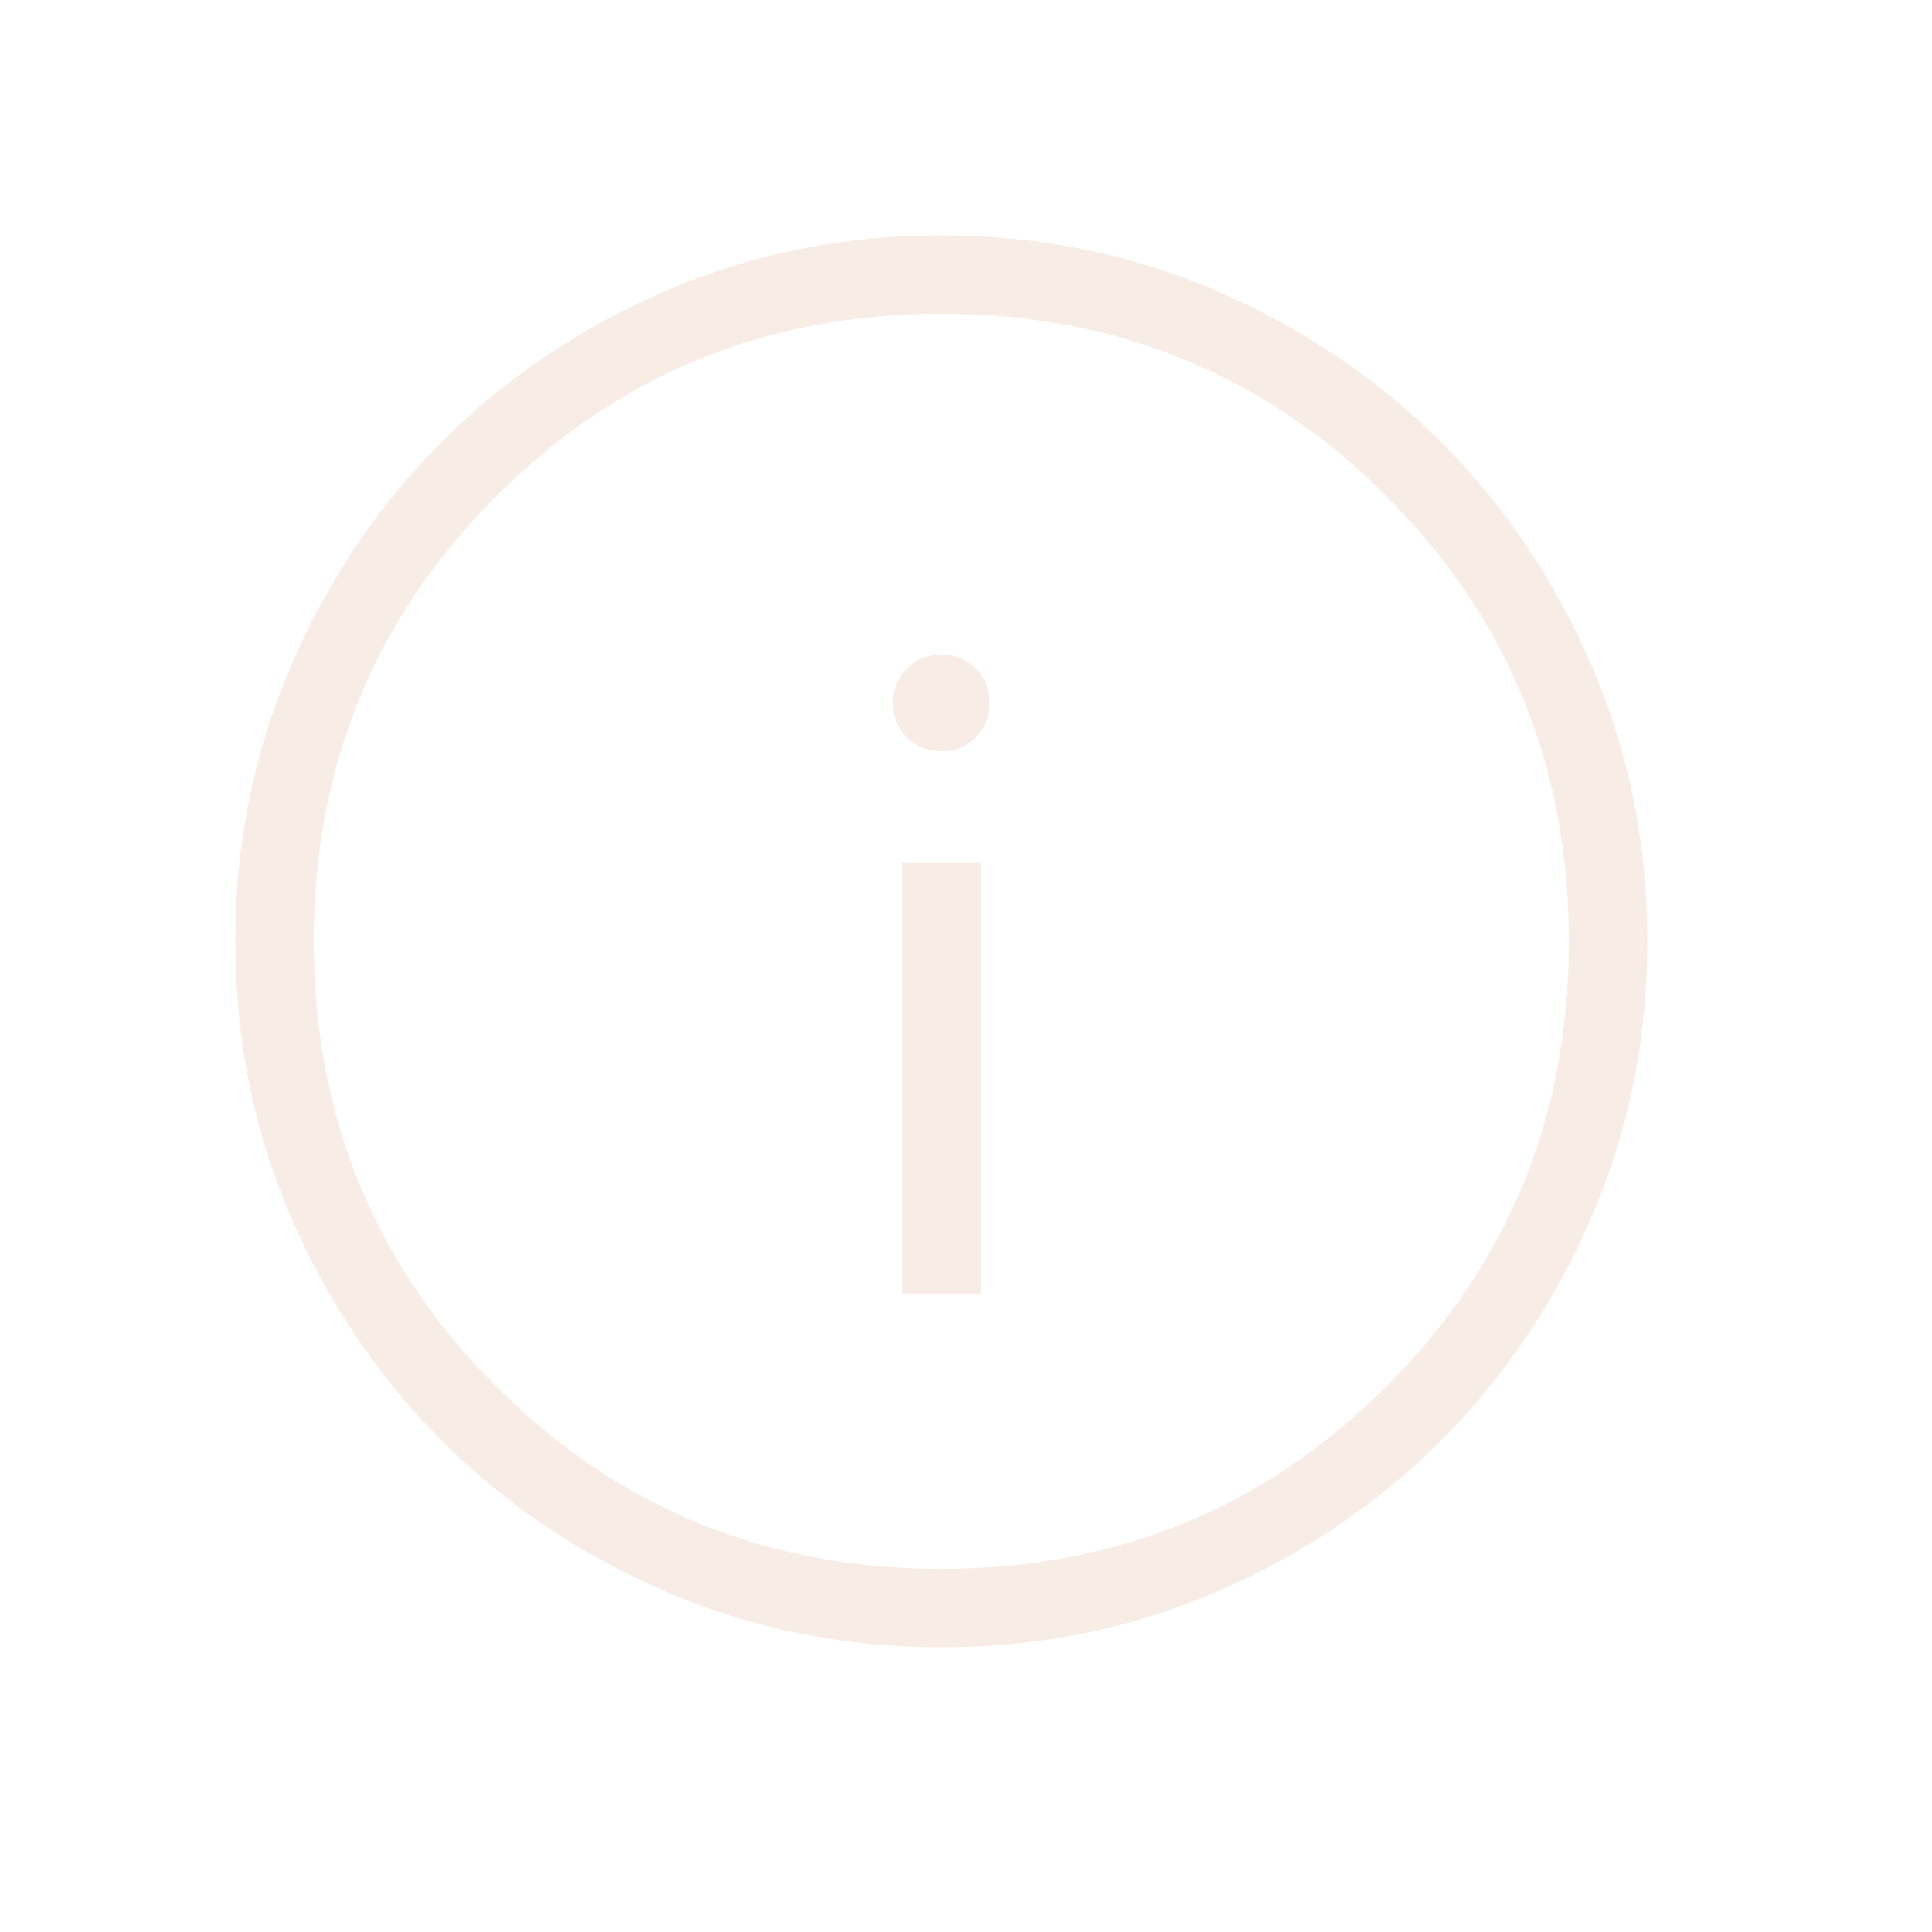 <svg width="36" height="36" viewBox="0 0 36 36" fill="none" xmlns="http://www.w3.org/2000/svg">
<g opacity="0.4">
<mask id="mask0_2_1406" style="mask-type:alpha" maskUnits="userSpaceOnUse" x="0" y="0" width="36" height="36">
<rect width="35.08" height="35.08" fill="#D9D9D9"/>
</mask>
<g mask="url(#mask0_2_1406)">
<path d="M16.809 24.117H18.271V16.078H16.809V24.117ZM17.54 13.998C17.795 13.998 18.008 13.912 18.181 13.739C18.353 13.567 18.439 13.353 18.439 13.098C18.439 12.844 18.353 12.63 18.181 12.458C18.008 12.285 17.795 12.199 17.54 12.199C17.285 12.199 17.071 12.285 16.899 12.458C16.726 12.63 16.64 12.844 16.64 13.098C16.64 13.353 16.726 13.567 16.899 13.739C17.071 13.912 17.285 13.998 17.54 13.998ZM17.544 30.695C15.726 30.695 14.015 30.35 12.414 29.659C10.812 28.969 9.419 28.032 8.235 26.848C7.05 25.665 6.112 24.273 5.421 22.673C4.73 21.073 4.385 19.364 4.385 17.544C4.385 15.726 4.73 14.015 5.42 12.414C6.111 10.812 7.048 9.419 8.231 8.235C9.415 7.05 10.806 6.112 12.406 5.421C14.006 4.73 15.716 4.385 17.535 4.385C19.354 4.385 21.064 4.73 22.666 5.42C24.267 6.111 25.66 7.048 26.845 8.231C28.029 9.415 28.967 10.806 29.658 12.406C30.349 14.006 30.695 15.716 30.695 17.535C30.695 19.354 30.35 21.064 29.659 22.666C28.969 24.267 28.032 25.66 26.848 26.845C25.665 28.029 24.273 28.967 22.673 29.658C21.073 30.349 19.364 30.695 17.544 30.695ZM17.54 29.233C20.804 29.233 23.569 28.1 25.835 25.835C28.1 23.569 29.233 20.804 29.233 17.54C29.233 14.275 28.1 11.51 25.835 9.245C23.569 6.979 20.804 5.846 17.54 5.846C14.275 5.846 11.51 6.979 9.245 9.245C6.979 11.51 5.846 14.275 5.846 17.54C5.846 20.804 6.979 23.569 9.245 25.835C11.51 28.1 14.275 29.233 17.54 29.233Z" fill="#EED1C0"/>
</g>
</g>
</svg>
